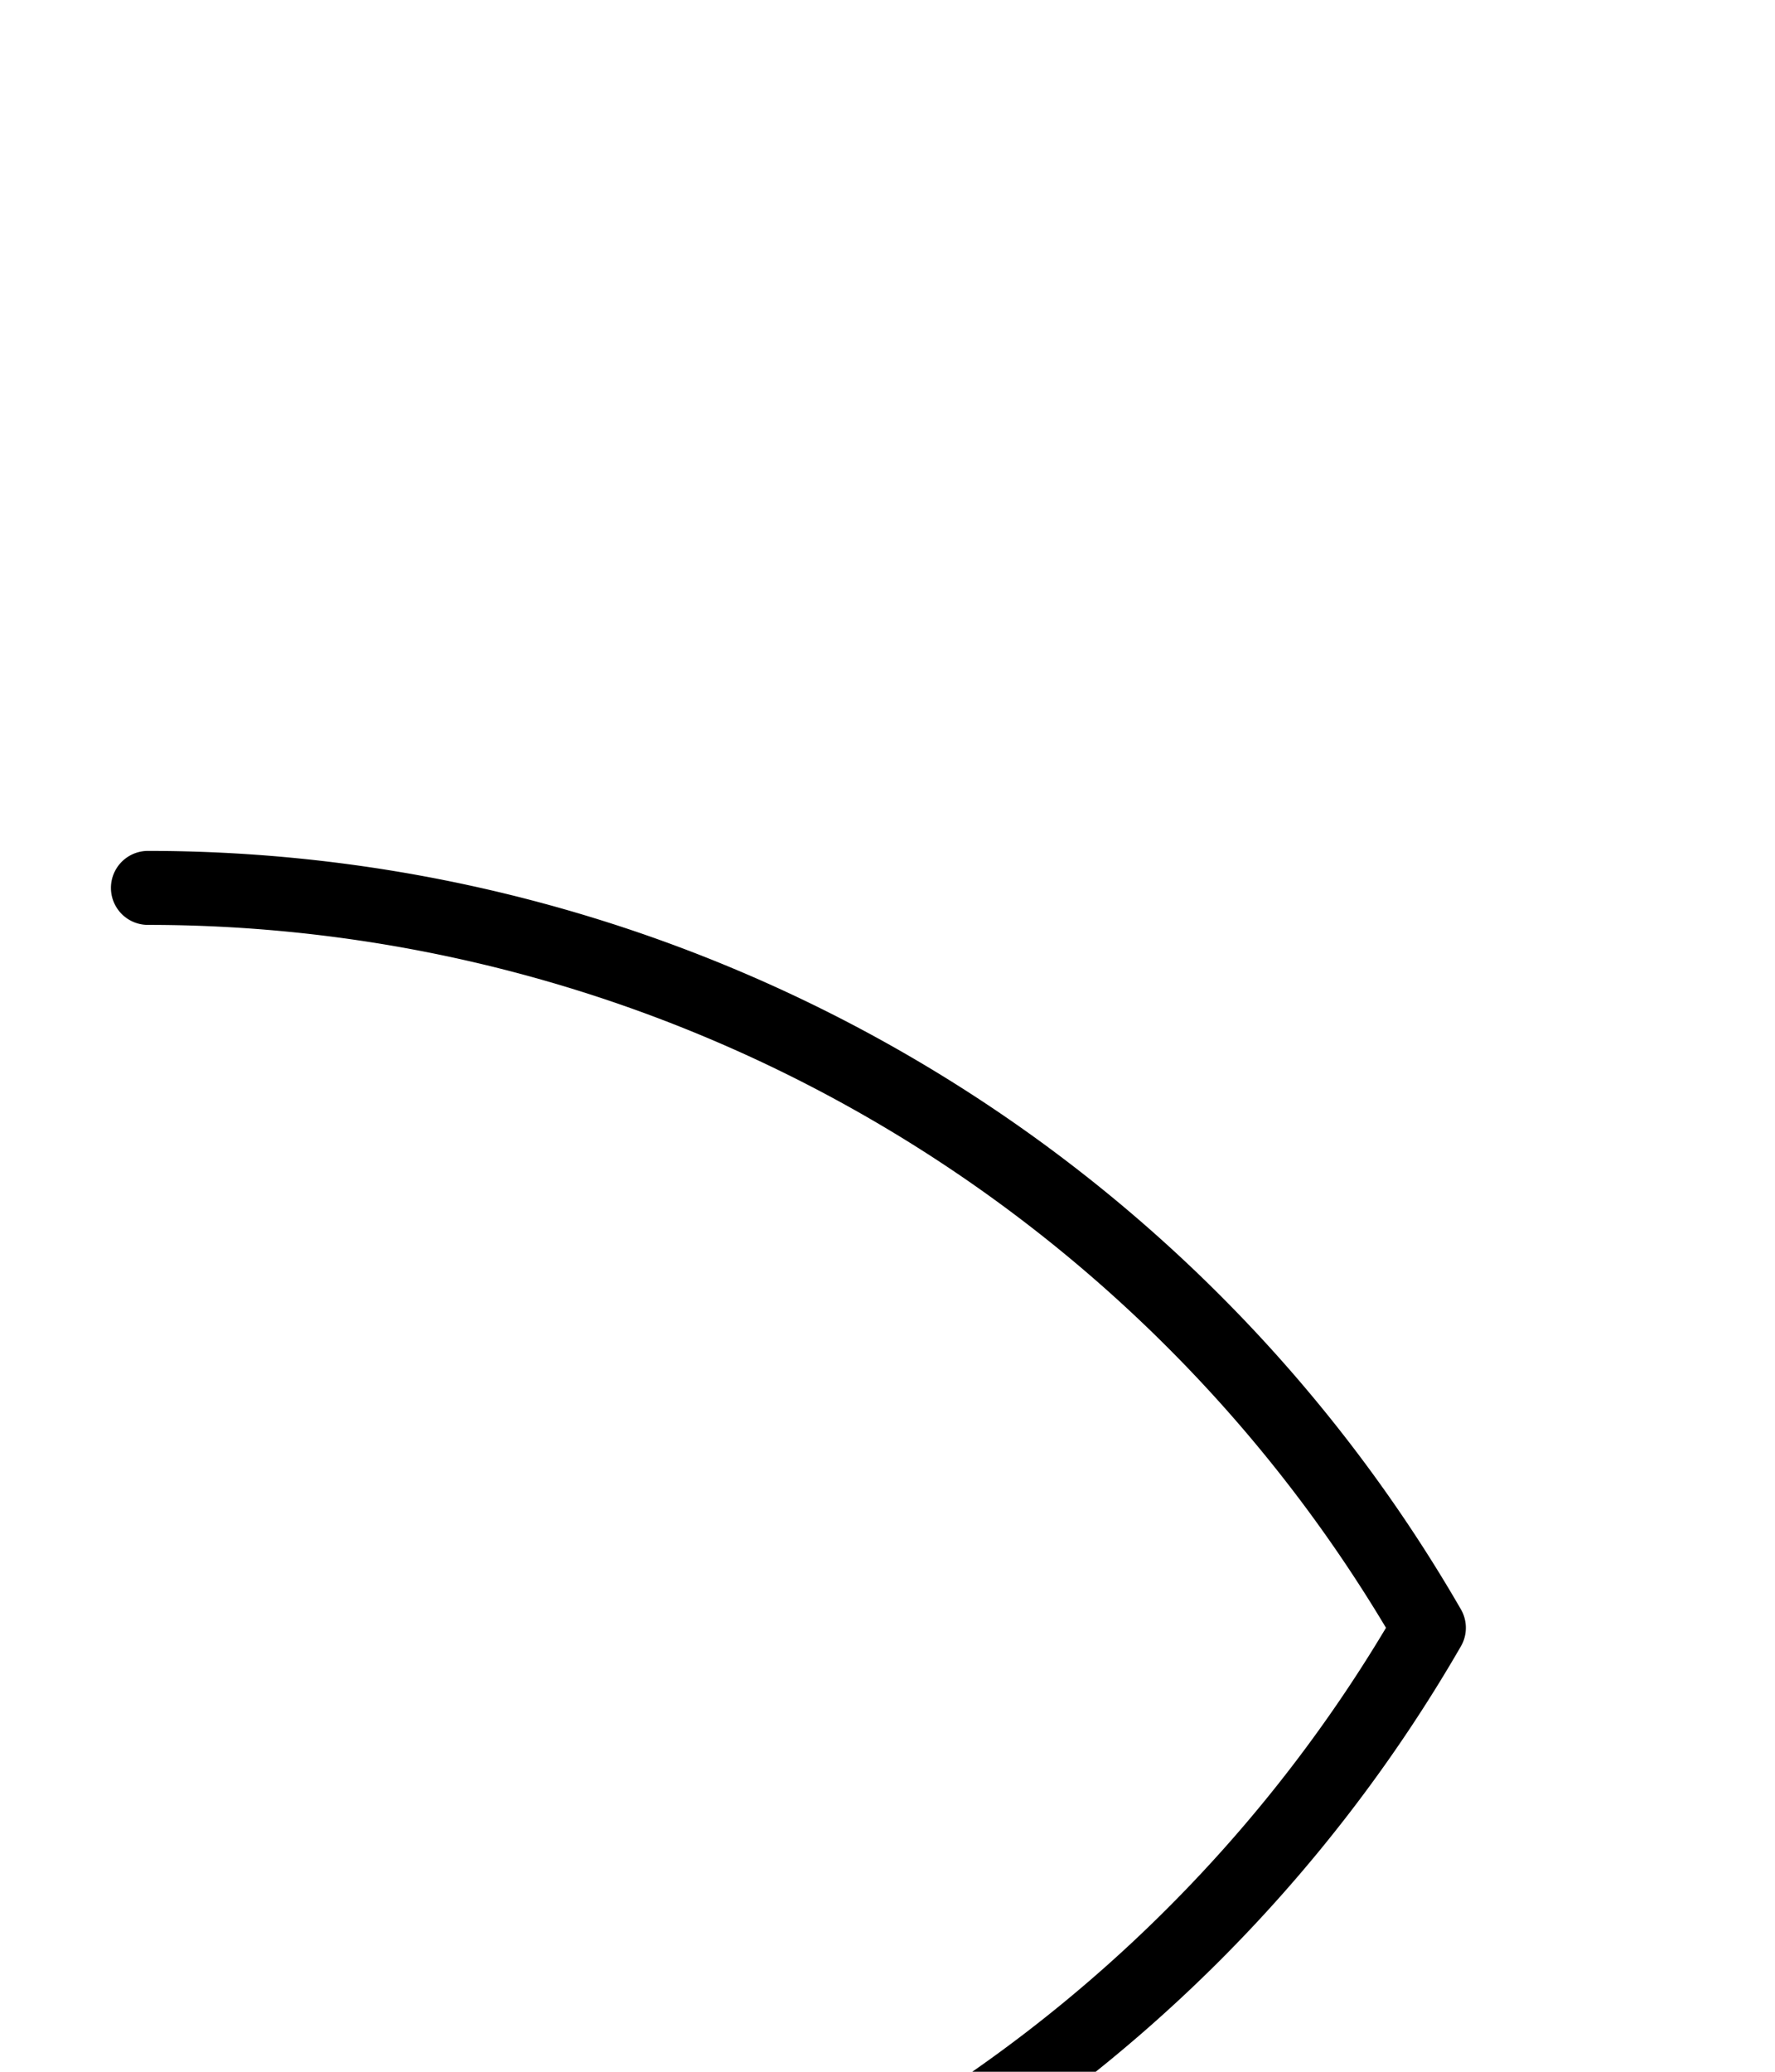 <svg xmlns="http://www.w3.org/2000/svg" viewBox="0 0 120 140">
	<path d="M 10 160 A 100 100 0 0 0 96.6 110 M 10 60 A 100 100 0 0 1 96.6 110" stroke="#000000" stroke-width="5" stroke-linecap="round" fill="none" />
</svg>